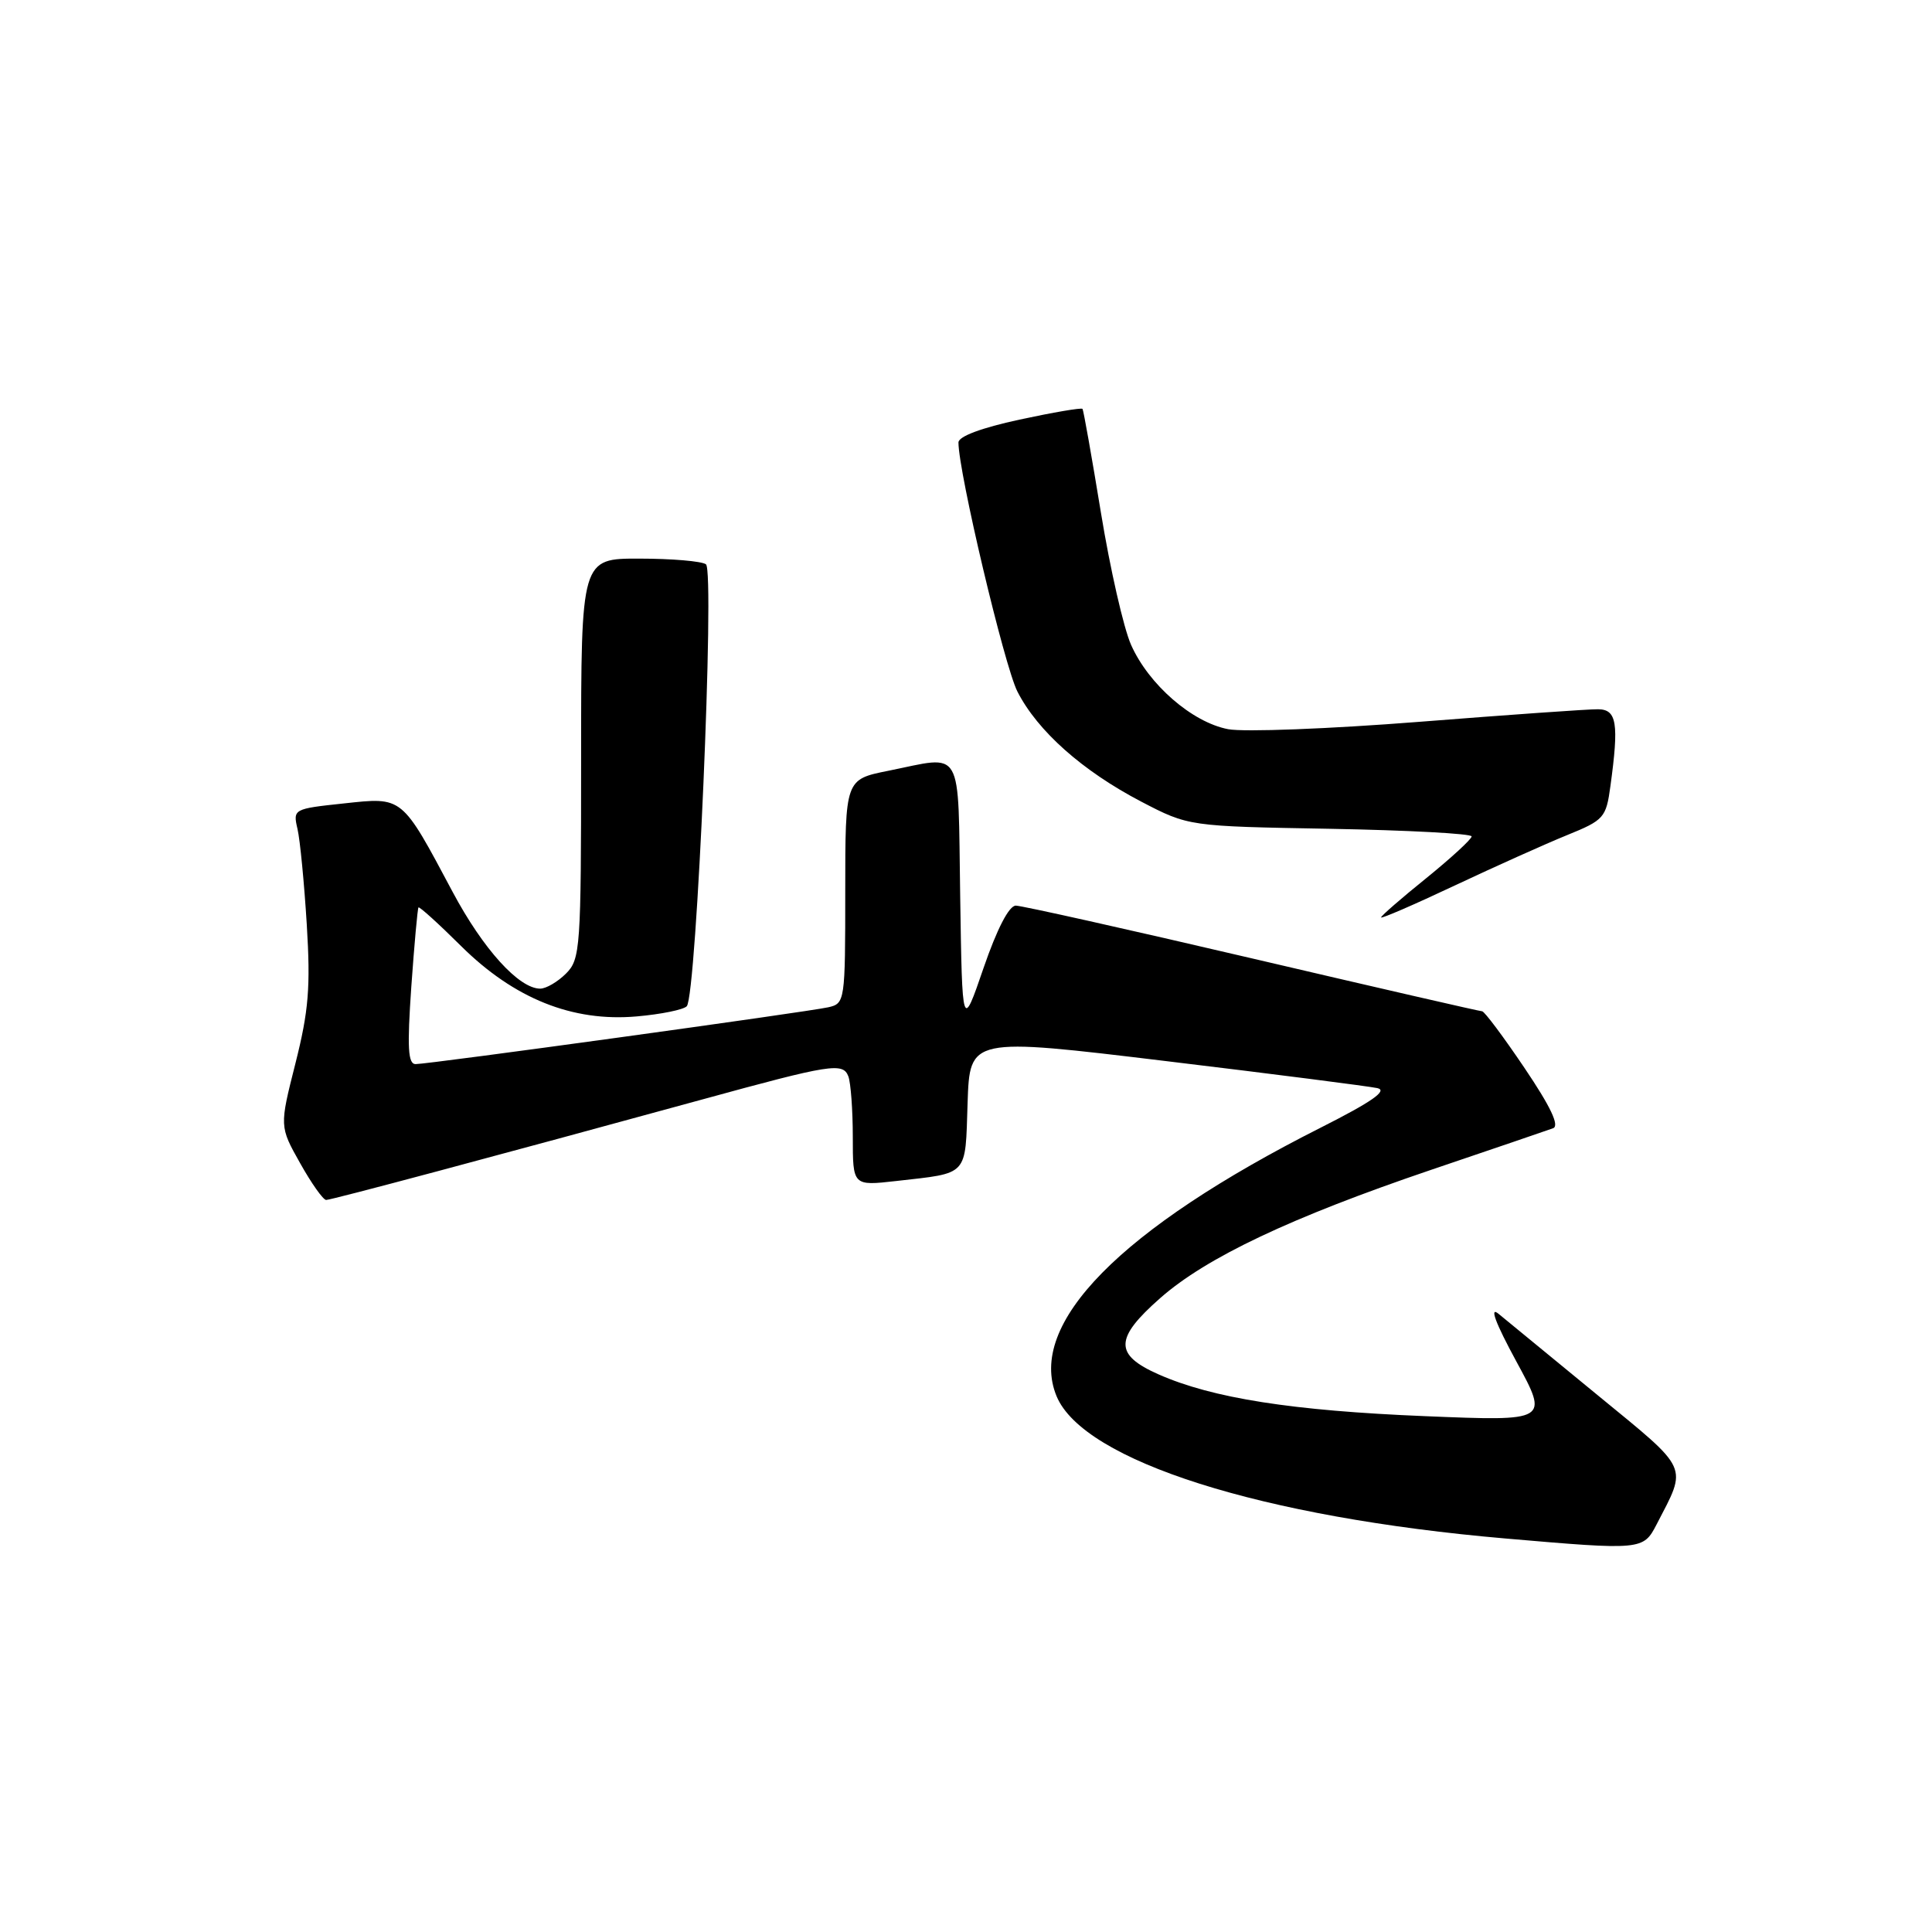 <?xml version="1.0" encoding="UTF-8" standalone="no"?>
<!DOCTYPE svg PUBLIC "-//W3C//DTD SVG 1.1//EN" "http://www.w3.org/Graphics/SVG/1.1/DTD/svg11.dtd" >
<svg xmlns="http://www.w3.org/2000/svg" xmlns:xlink="http://www.w3.org/1999/xlink" version="1.1" viewBox="0 0 256 256">
 <g >
 <path fill="currentColor"
d=" M 219.50 202.01 C 223.60 194.08 224.01 194.97 211.71 184.88 C 205.54 179.82 199.63 174.97 198.57 174.09 C 197.32 173.06 198.15 175.29 200.93 180.41 C 205.23 188.32 205.23 188.32 188.86 187.65 C 171.23 186.93 160.66 185.27 153.51 182.11 C 147.62 179.50 147.66 177.35 153.74 172.00 C 159.85 166.62 171.07 161.31 189.63 155.01 C 197.81 152.24 205.08 149.76 205.79 149.50 C 206.67 149.18 205.48 146.66 202.01 141.52 C 199.22 137.38 196.69 134.00 196.39 134.00 C 196.08 134.00 182.38 130.85 165.93 127.00 C 149.48 123.15 135.38 120.00 134.60 120.00 C 133.70 120.00 132.11 123.08 130.33 128.25 C 127.50 136.50 127.50 136.50 127.23 118.75 C 126.92 98.61 127.78 100.11 117.67 102.14 C 112.00 103.28 112.00 103.28 112.00 118.12 C 112.00 132.70 111.96 132.97 109.75 133.47 C 106.95 134.10 56.84 141.00 55.07 141.00 C 54.06 141.00 53.94 138.83 54.50 130.75 C 54.90 125.11 55.33 120.38 55.45 120.24 C 55.58 120.10 58.12 122.40 61.09 125.35 C 68.12 132.32 75.86 135.43 84.37 134.68 C 87.59 134.40 90.58 133.79 91.00 133.33 C 92.30 131.94 94.74 75.61 93.54 74.77 C 92.97 74.36 89.01 74.02 84.75 74.02 C 77.00 74.00 77.00 74.00 77.00 100.50 C 77.00 125.67 76.90 127.10 75.00 129.00 C 73.90 130.10 72.36 131.00 71.58 131.00 C 68.76 131.00 64.01 125.75 59.98 118.19 C 53.17 105.41 53.42 105.61 45.55 106.46 C 38.88 107.17 38.81 107.21 39.42 109.84 C 39.76 111.30 40.31 117.01 40.65 122.51 C 41.16 130.82 40.90 133.95 39.15 140.89 C 37.03 149.26 37.03 149.26 39.77 154.13 C 41.27 156.81 42.82 159.00 43.22 159.00 C 43.91 159.00 65.98 153.10 93.00 145.70 C 110.13 141.00 111.69 140.76 112.41 142.62 C 112.73 143.47 113.00 147.08 113.00 150.65 C 113.00 157.14 113.00 157.14 118.75 156.49 C 128.42 155.39 127.89 155.96 128.21 146.17 C 128.50 137.46 128.50 137.46 154.50 140.60 C 168.80 142.32 181.40 143.94 182.50 144.18 C 183.93 144.49 181.81 145.98 175.00 149.42 C 148.42 162.84 136.04 175.43 140.00 185.00 C 143.56 193.58 167.18 201.07 199.50 203.86 C 217.54 205.42 217.74 205.40 219.50 202.01 Z  M 207.64 110.66 C 212.54 108.67 212.82 108.36 213.39 104.15 C 214.53 95.84 214.24 94.00 211.75 93.98 C 210.51 93.96 199.82 94.72 188.00 95.65 C 176.18 96.58 164.80 97.02 162.73 96.62 C 157.96 95.71 152.20 90.70 149.87 85.44 C 148.88 83.21 147.09 75.33 145.88 67.94 C 144.67 60.55 143.57 54.36 143.44 54.18 C 143.30 54.00 139.55 54.64 135.10 55.60 C 130.04 56.69 127.00 57.83 127.00 58.63 C 127.00 62.56 133.08 88.23 134.81 91.63 C 137.48 96.87 143.43 102.15 151.22 106.22 C 157.50 109.49 157.50 109.49 176.25 109.82 C 186.56 110.01 195.00 110.46 195.00 110.83 C 194.99 111.20 192.29 113.68 189.00 116.35 C 185.70 119.01 183.00 121.36 183.00 121.56 C 183.00 121.77 187.39 119.87 192.75 117.34 C 198.11 114.82 204.81 111.81 207.64 110.66 Z "/>
</g>
</svg>